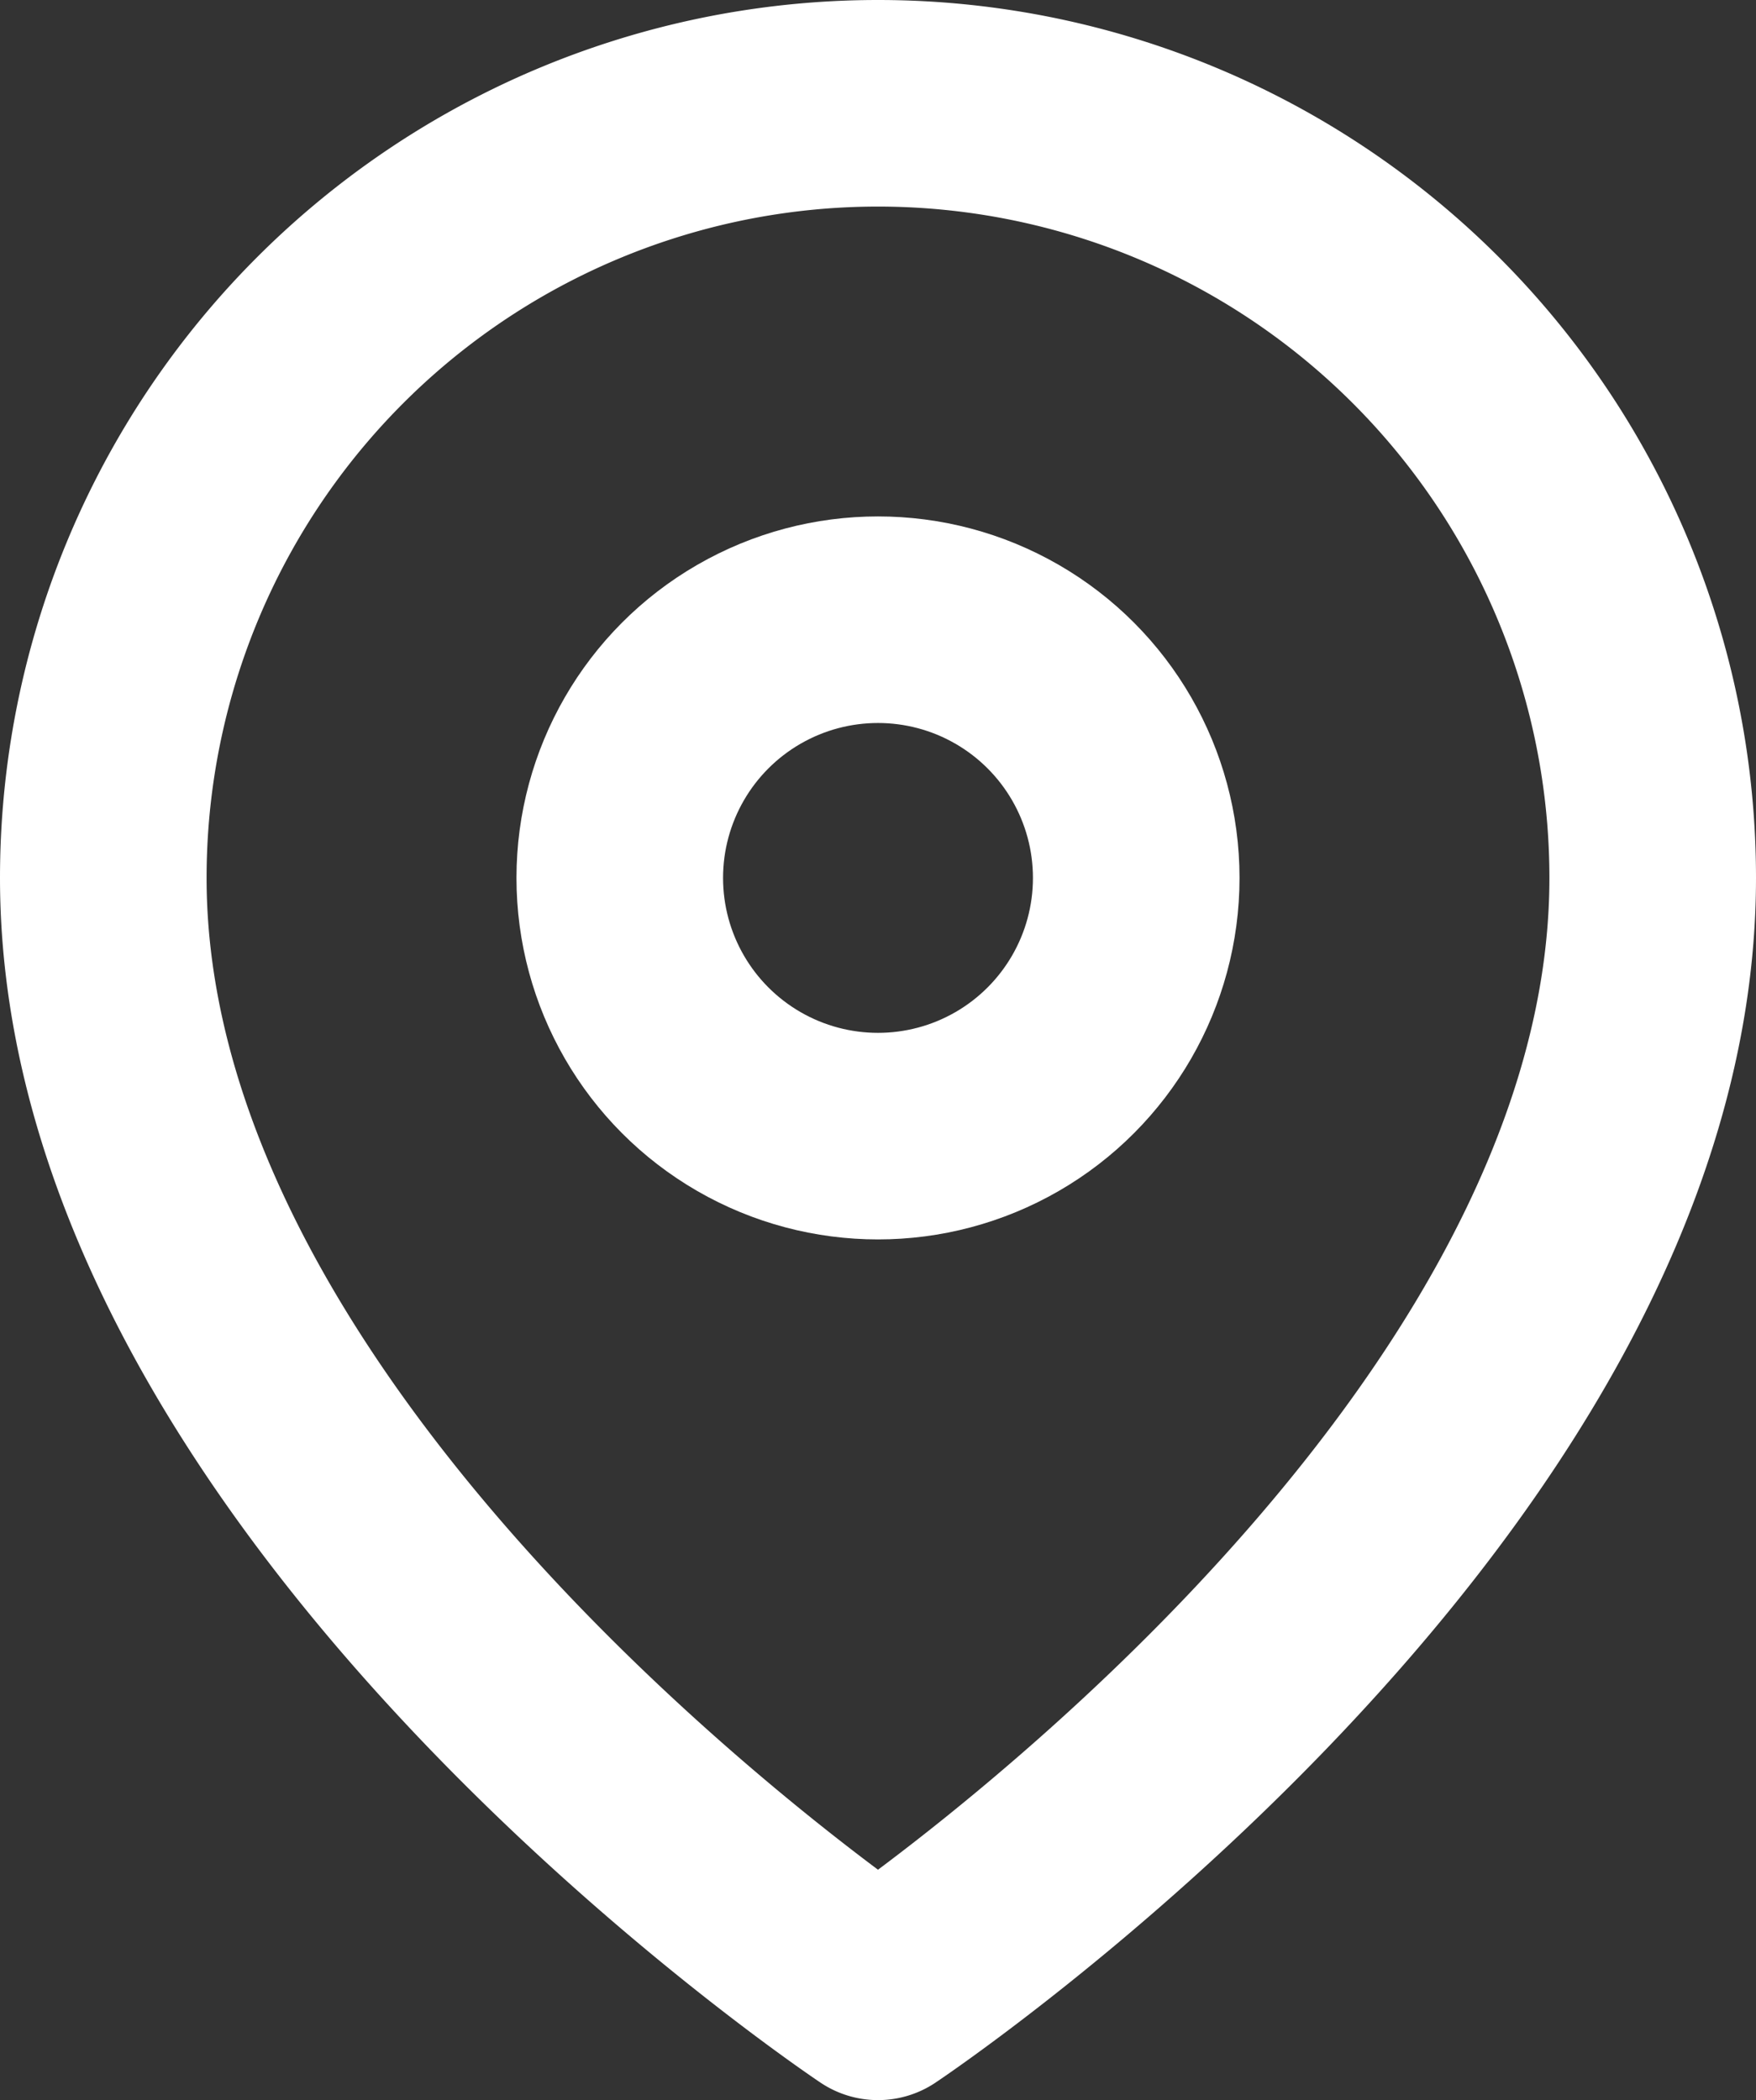 <svg xmlns="http://www.w3.org/2000/svg" width="17" height="20.333" viewBox="0 0 17 20.333"><rect x="0" y="0" width="17" height="20.333" fill="#333333" stroke="none"/><g transform="translate(1 1)"><path d="M15,7.5c0,5.833-7.5,10.833-7.5,10.833S0,13.333,0,7.5a7.5,7.5,0,0,1,15,0Z" transform="translate(0 0)" fill="none" stroke="#fff" stroke-linecap="round" stroke-linejoin="round" stroke-miterlimit="10" stroke-width="2"/><circle cx="2.5" cy="2.5" r="2.5" transform="translate(5 5)" fill="none" stroke="#fff" stroke-linecap="round" stroke-linejoin="round" stroke-miterlimit="10" stroke-width="2"/></g></svg>